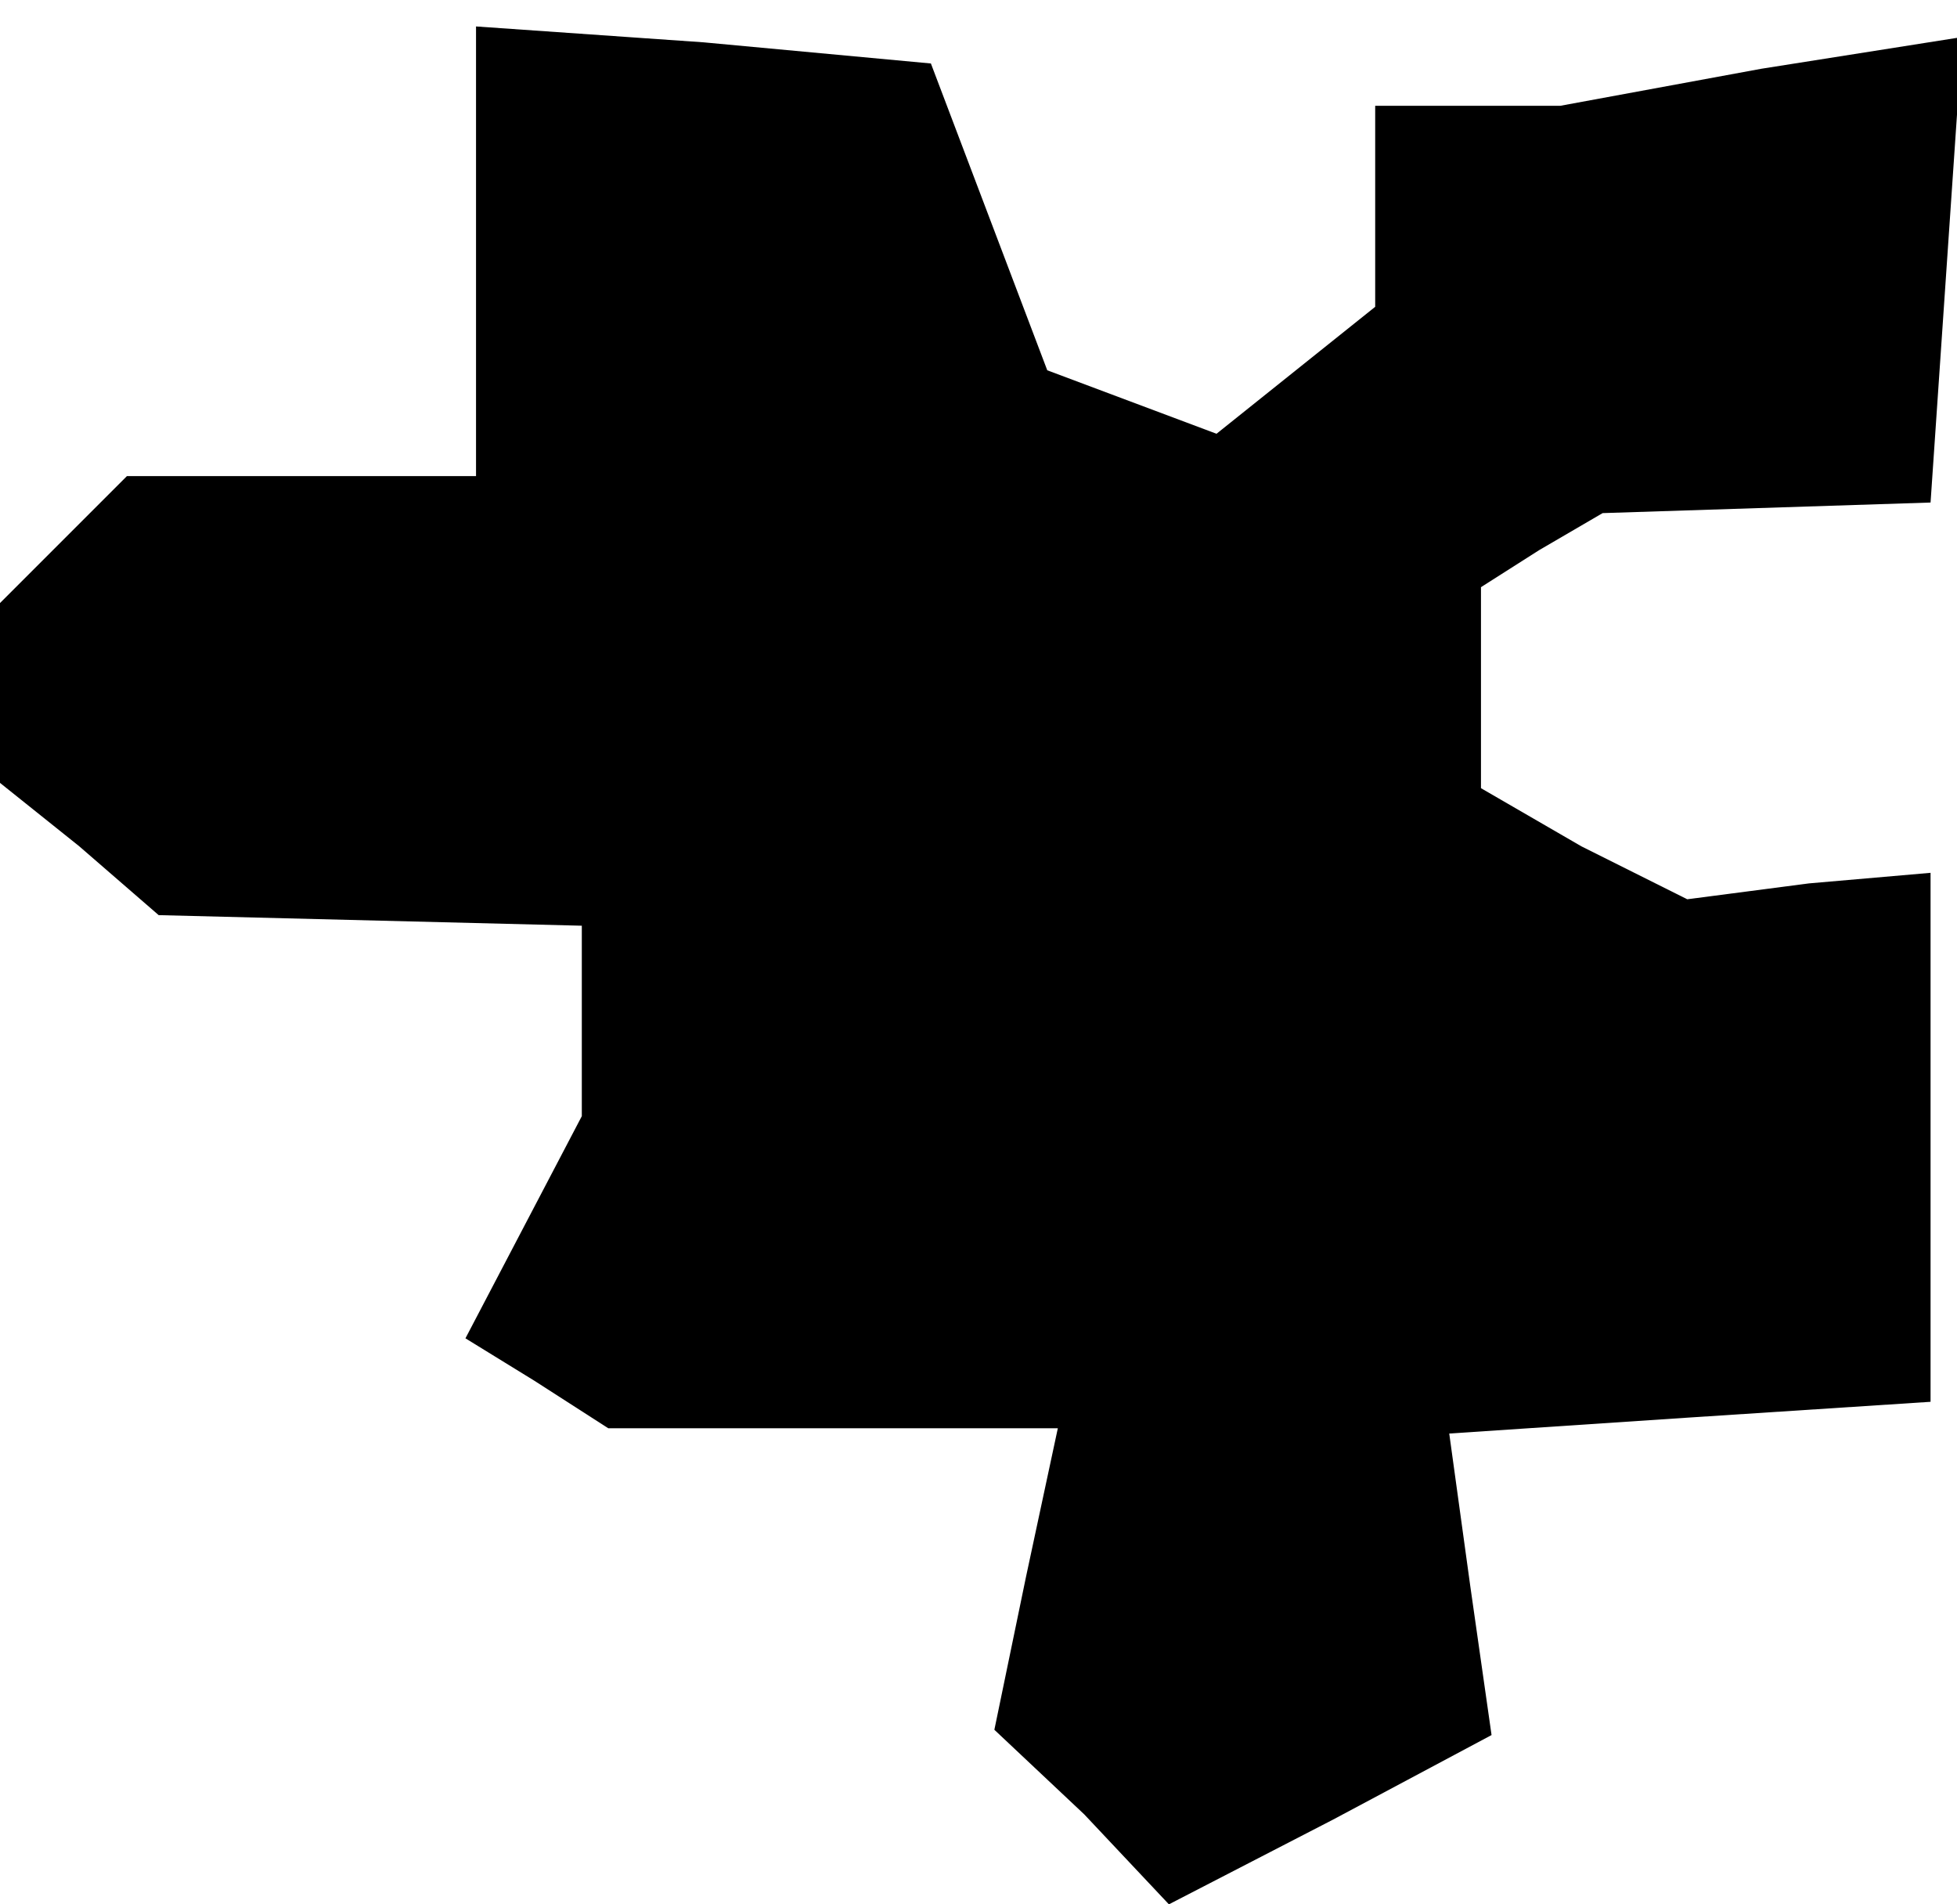 <?xml version="1.0" standalone="no"?>
<!DOCTYPE svg PUBLIC "-//W3C//DTD SVG 20010904//EN"
 "http://www.w3.org/TR/2001/REC-SVG-20010904/DTD/svg10.dtd">
<svg version="1.0" xmlns="http://www.w3.org/2000/svg"
 width="37pt" height="36pt" viewBox="0 0 37 36"
 preserveAspectRatio="xMidYMid meet">
<g transform="translate(0,36) scale(0.1,-0.1)"
fill="#000000" stroke="none">
<path d="M90 313 l0 -43 -33 0 -33 0 -12 -12 -12 -12 0 -17 0 -17 15 -12 15
-13 40 -1 40 -1 0 -18 0 -18 -11 -21 -11 -21 13 -8 14 -9 42 0 43 0 -6 -28 -6
-29 17 -16 16 -17 31 16 30 16 -4 28 -4 29 45 3 46 3 0 50 0 50 -23 -2 -23 -3
-20 10 -19 11 0 19 0 19 11 7 12 7 31 1 31 1 3 44 3 44 -38 -6 -38 -7 -17 0
-18 0 0 -19 0 -19 -15 -12 -15 -12 -16 6 -16 6 -11 29 -11 29 -43 4 -43 3 0
-42z"/>
</g>
</svg>

